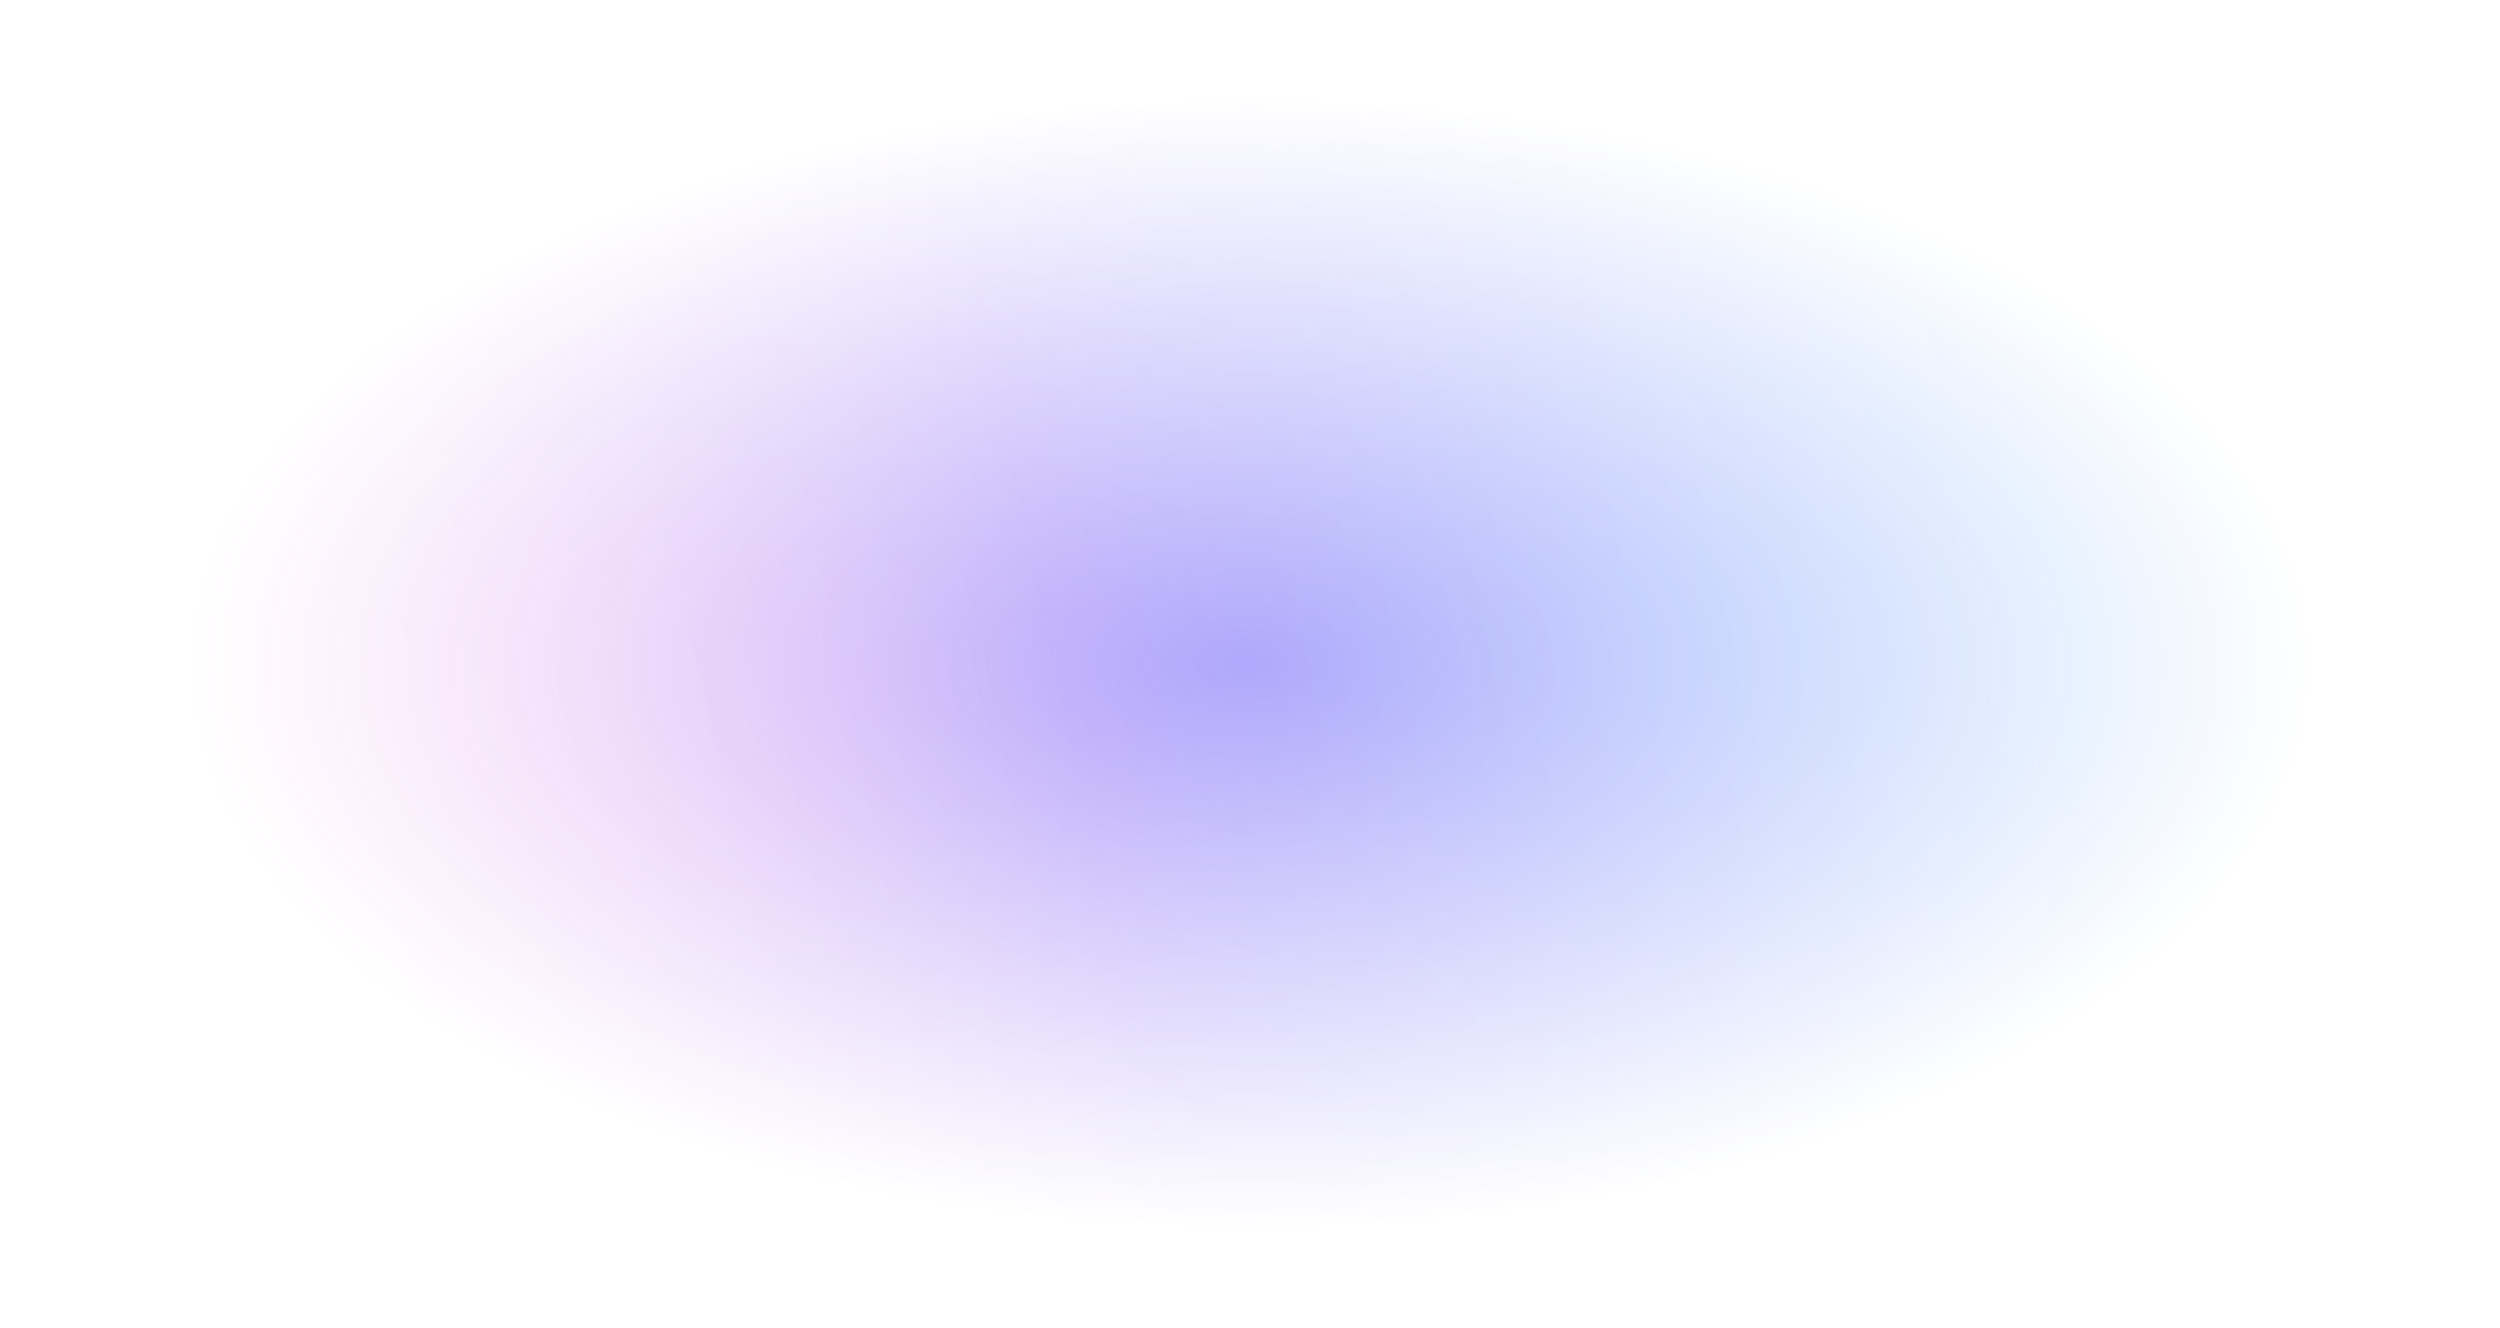 <svg width="1555" height="826" viewBox="0 0 1555 826" fill="none" xmlns="http://www.w3.org/2000/svg">
<mask id="mask0_1049_29399" style="mask-type:alpha" maskUnits="userSpaceOnUse" x="0" y="0" width="1555" height="826">
<rect width="1555" height="826" fill="url(#paint0_radial_1049_29399)"/>
</mask>
<g mask="url(#mask0_1049_29399)">
<rect opacity="0.4" width="1430.28" height="715.142" transform="matrix(-1 0 0 1 1492.64 55.429)" fill="url(#paint1_linear_1049_29399)"/>
</g>
<defs>
<radialGradient id="paint0_radial_1049_29399" cx="0" cy="0" r="1" gradientUnits="userSpaceOnUse" gradientTransform="translate(777.5 413) rotate(90) scale(353.154 664.836)">
<stop stop-color="#D9D9D9"/>
<stop offset="1" stop-color="#D9D9D9" stop-opacity="0"/>
</radialGradient>
<linearGradient id="paint1_linear_1049_29399" x1="180.565" y1="272.549" x2="1400.12" y2="532.575" gradientUnits="userSpaceOnUse">
<stop stop-color="#006DFF"/>
<stop offset="0.526" stop-color="#4315F3"/>
<stop offset="1" stop-color="#FD37D1"/>
</linearGradient>
</defs>
</svg>
